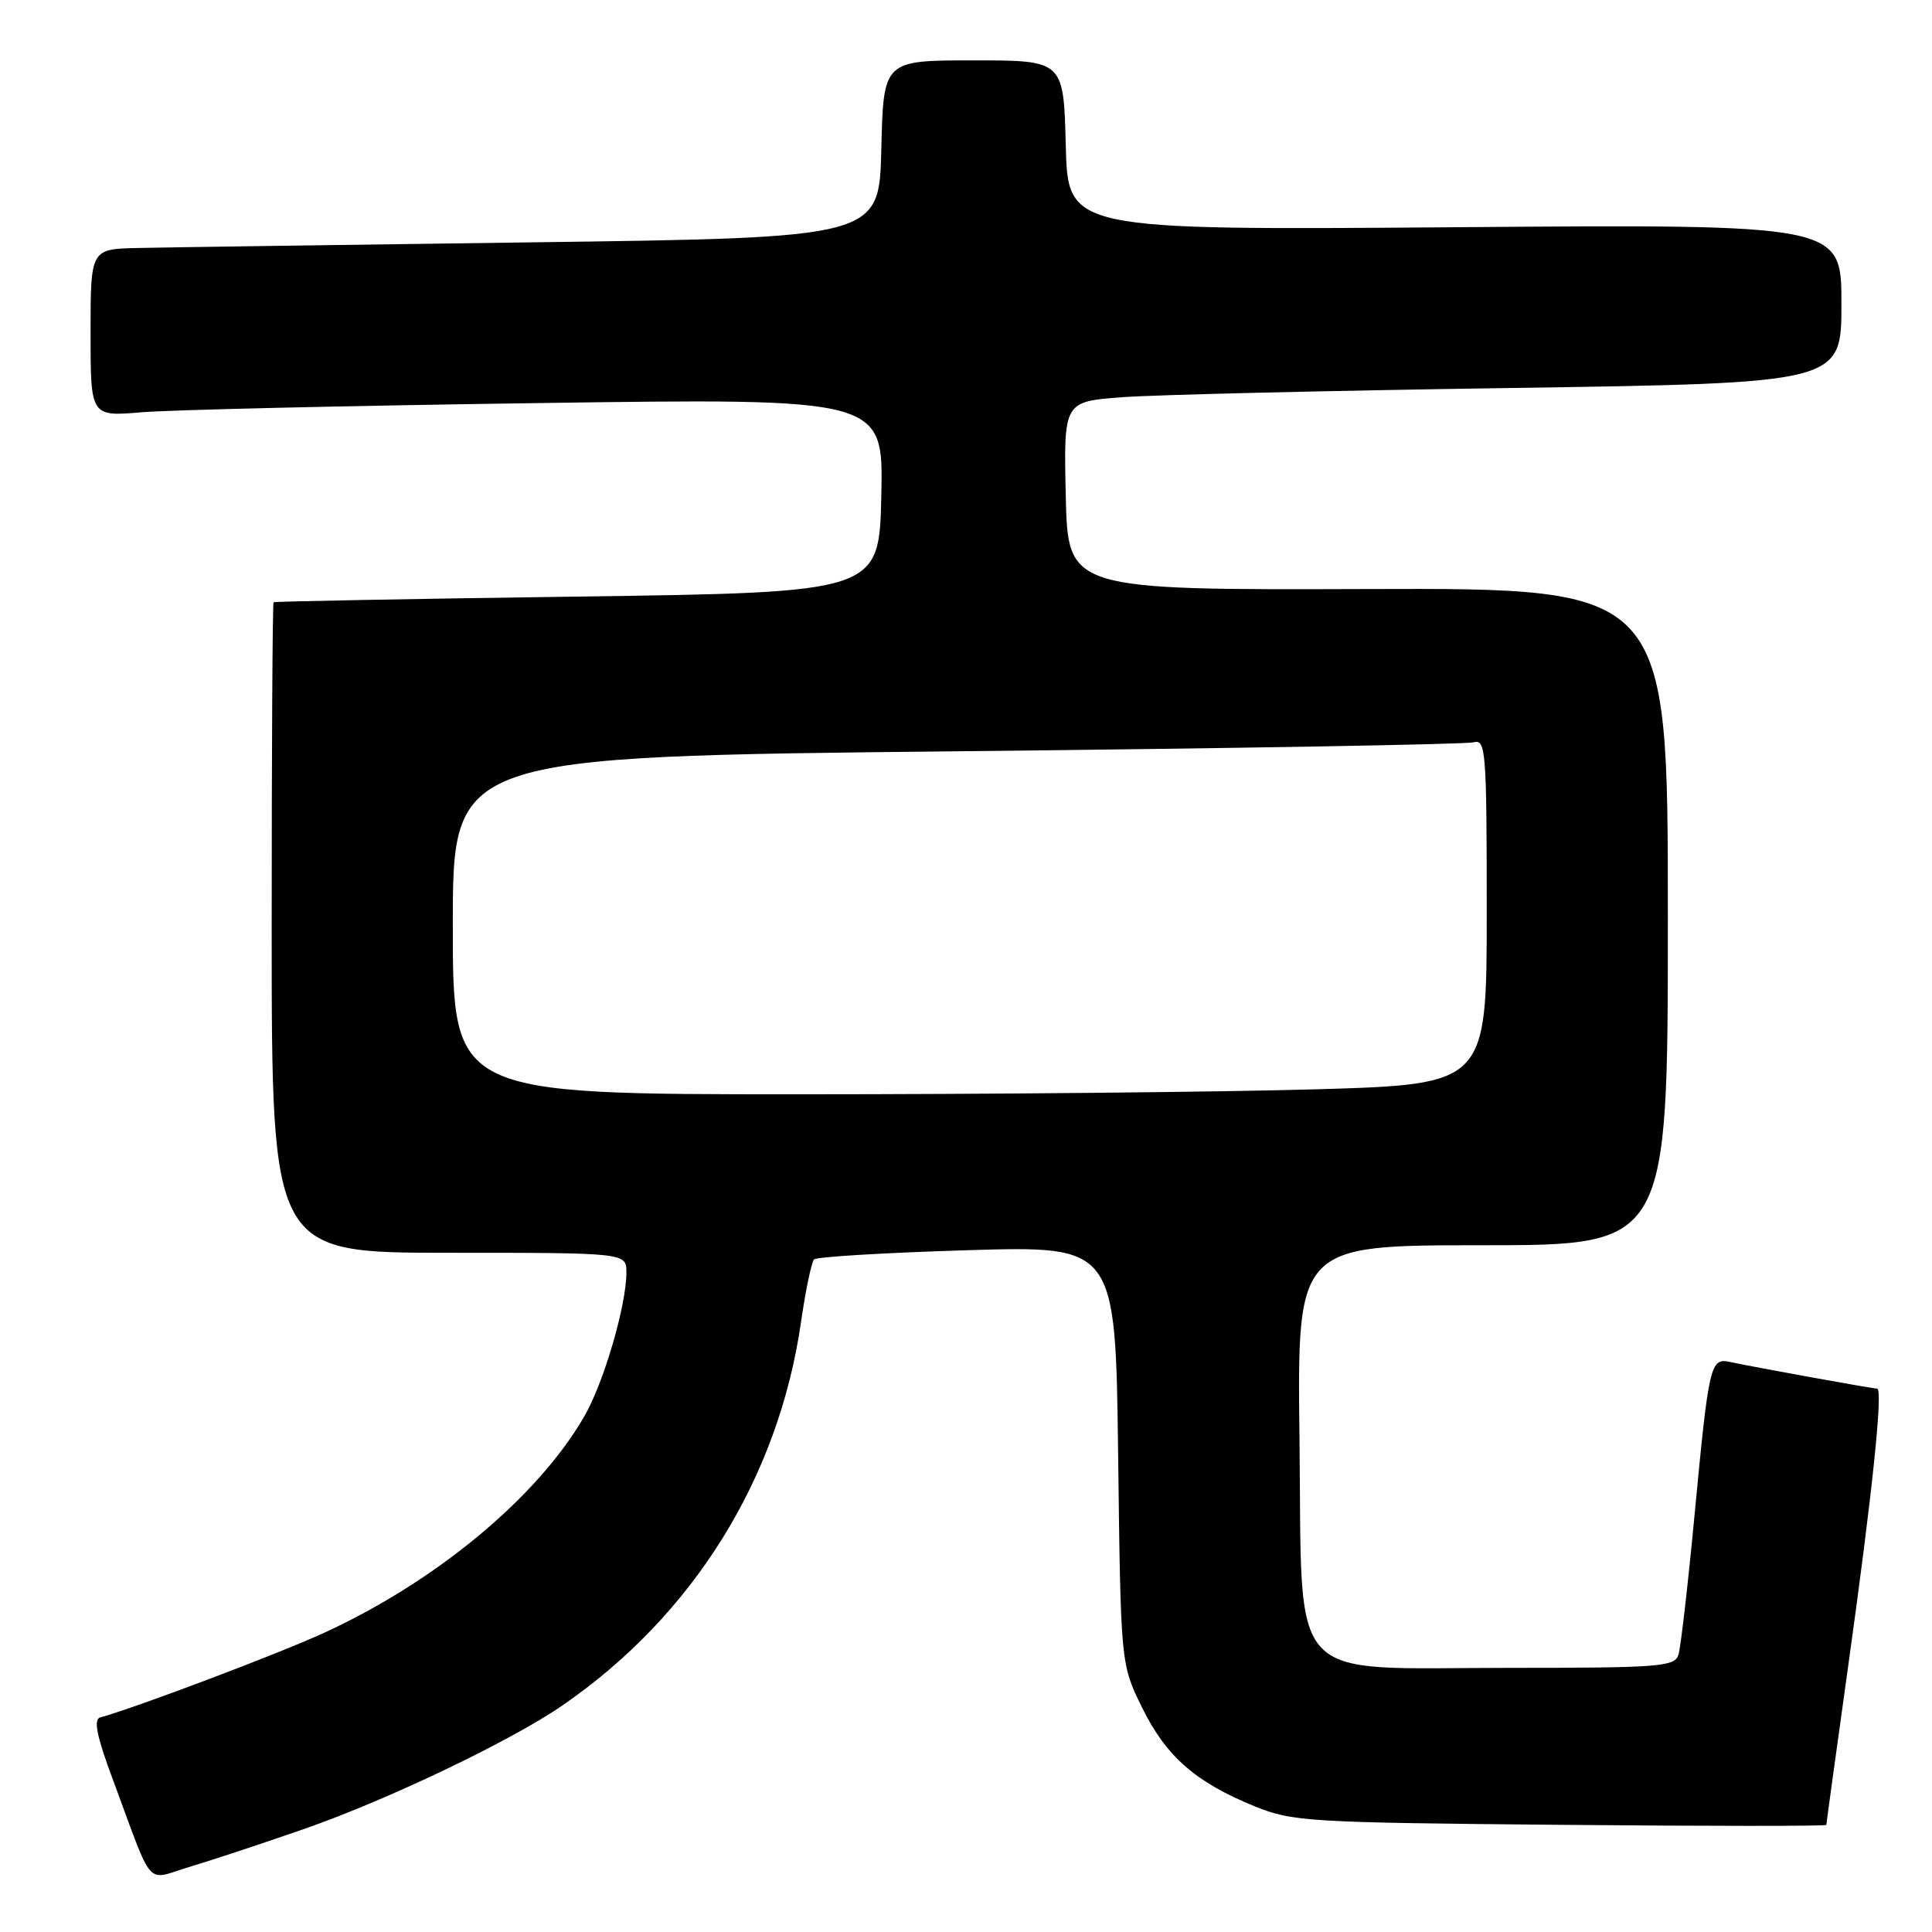 <?xml version="1.0" encoding="UTF-8" standalone="no"?>
<!DOCTYPE svg PUBLIC "-//W3C//DTD SVG 1.1//EN" "http://www.w3.org/Graphics/SVG/1.1/DTD/svg11.dtd" >
<svg xmlns="http://www.w3.org/2000/svg" xmlns:xlink="http://www.w3.org/1999/xlink" version="1.1" viewBox="0 0 256 256">
 <g >
 <path fill="currentColor"
d=" M 40.35 242.33 C 51.34 238.50 67.69 230.69 74.51 225.99 C 91.84 214.07 103.16 195.88 106.14 175.17 C 106.75 170.95 107.53 167.22 107.87 166.88 C 108.22 166.53 117.35 165.99 128.16 165.66 C 147.81 165.07 147.81 165.07 148.16 192.78 C 148.50 220.50 148.50 220.50 151.33 226.26 C 154.50 232.71 158.38 236.13 166.19 239.32 C 171.23 241.38 173.27 241.50 206.75 241.80 C 226.14 241.98 242.00 241.98 242.00 241.81 C 242.00 241.64 243.32 232.05 244.93 220.50 C 248.10 197.84 249.54 184.00 248.73 184.00 C 248.10 184.00 232.30 181.13 229.36 180.49 C 226.60 179.88 226.46 180.49 224.51 201.03 C 223.65 210.09 222.70 218.29 222.41 219.25 C 221.91 220.85 219.95 221.00 199.99 221.00 C 170.03 221.00 172.59 223.80 172.19 190.59 C 171.88 165.00 171.88 165.00 196.44 165.00 C 221.00 165.00 221.00 165.00 221.00 121.46 C 221.00 77.92 221.00 77.92 181.25 78.05 C 141.50 78.18 141.50 78.18 141.22 65.70 C 140.94 53.21 140.94 53.21 148.72 52.63 C 153.00 52.31 176.19 51.76 200.25 51.41 C 244.00 50.76 244.00 50.76 244.00 40.24 C 244.00 29.71 244.00 29.71 192.75 30.11 C 141.50 30.50 141.50 30.50 141.22 19.25 C 140.93 8.00 140.93 8.00 129.00 8.00 C 117.06 8.00 117.06 8.00 116.78 19.75 C 116.50 31.50 116.50 31.50 70.50 32.11 C 45.20 32.45 21.69 32.78 18.25 32.86 C 12.00 33.00 12.00 33.00 12.00 44.10 C 12.00 55.20 12.00 55.20 18.75 54.63 C 22.46 54.31 46.10 53.76 71.28 53.41 C 117.06 52.76 117.06 52.76 116.78 65.63 C 116.50 78.50 116.50 78.50 76.50 79.05 C 54.50 79.35 36.39 79.69 36.25 79.80 C 36.11 79.91 36.00 99.35 36.00 123.00 C 36.00 166.00 36.00 166.00 59.50 166.00 C 83.00 166.00 83.00 166.00 83.00 168.61 C 83.00 172.98 79.99 183.26 77.40 187.72 C 71.18 198.44 57.74 209.59 42.81 216.42 C 36.80 219.17 18.13 226.22 13.26 227.58 C 12.37 227.83 12.83 230.11 14.92 235.71 C 20.46 250.62 19.17 249.14 25.06 247.39 C 27.88 246.55 34.77 244.27 40.35 242.33 Z  M 60.00 122.62 C 60.00 100.24 60.00 100.24 126.75 99.55 C 163.46 99.17 194.29 98.63 195.25 98.36 C 196.88 97.90 197.00 99.43 197.00 120.77 C 197.00 143.68 197.00 143.68 174.34 144.34 C 161.87 144.70 131.05 145.00 105.84 145.00 C 60.00 145.00 60.00 145.00 60.00 122.62 Z "/>
</g>
</svg>